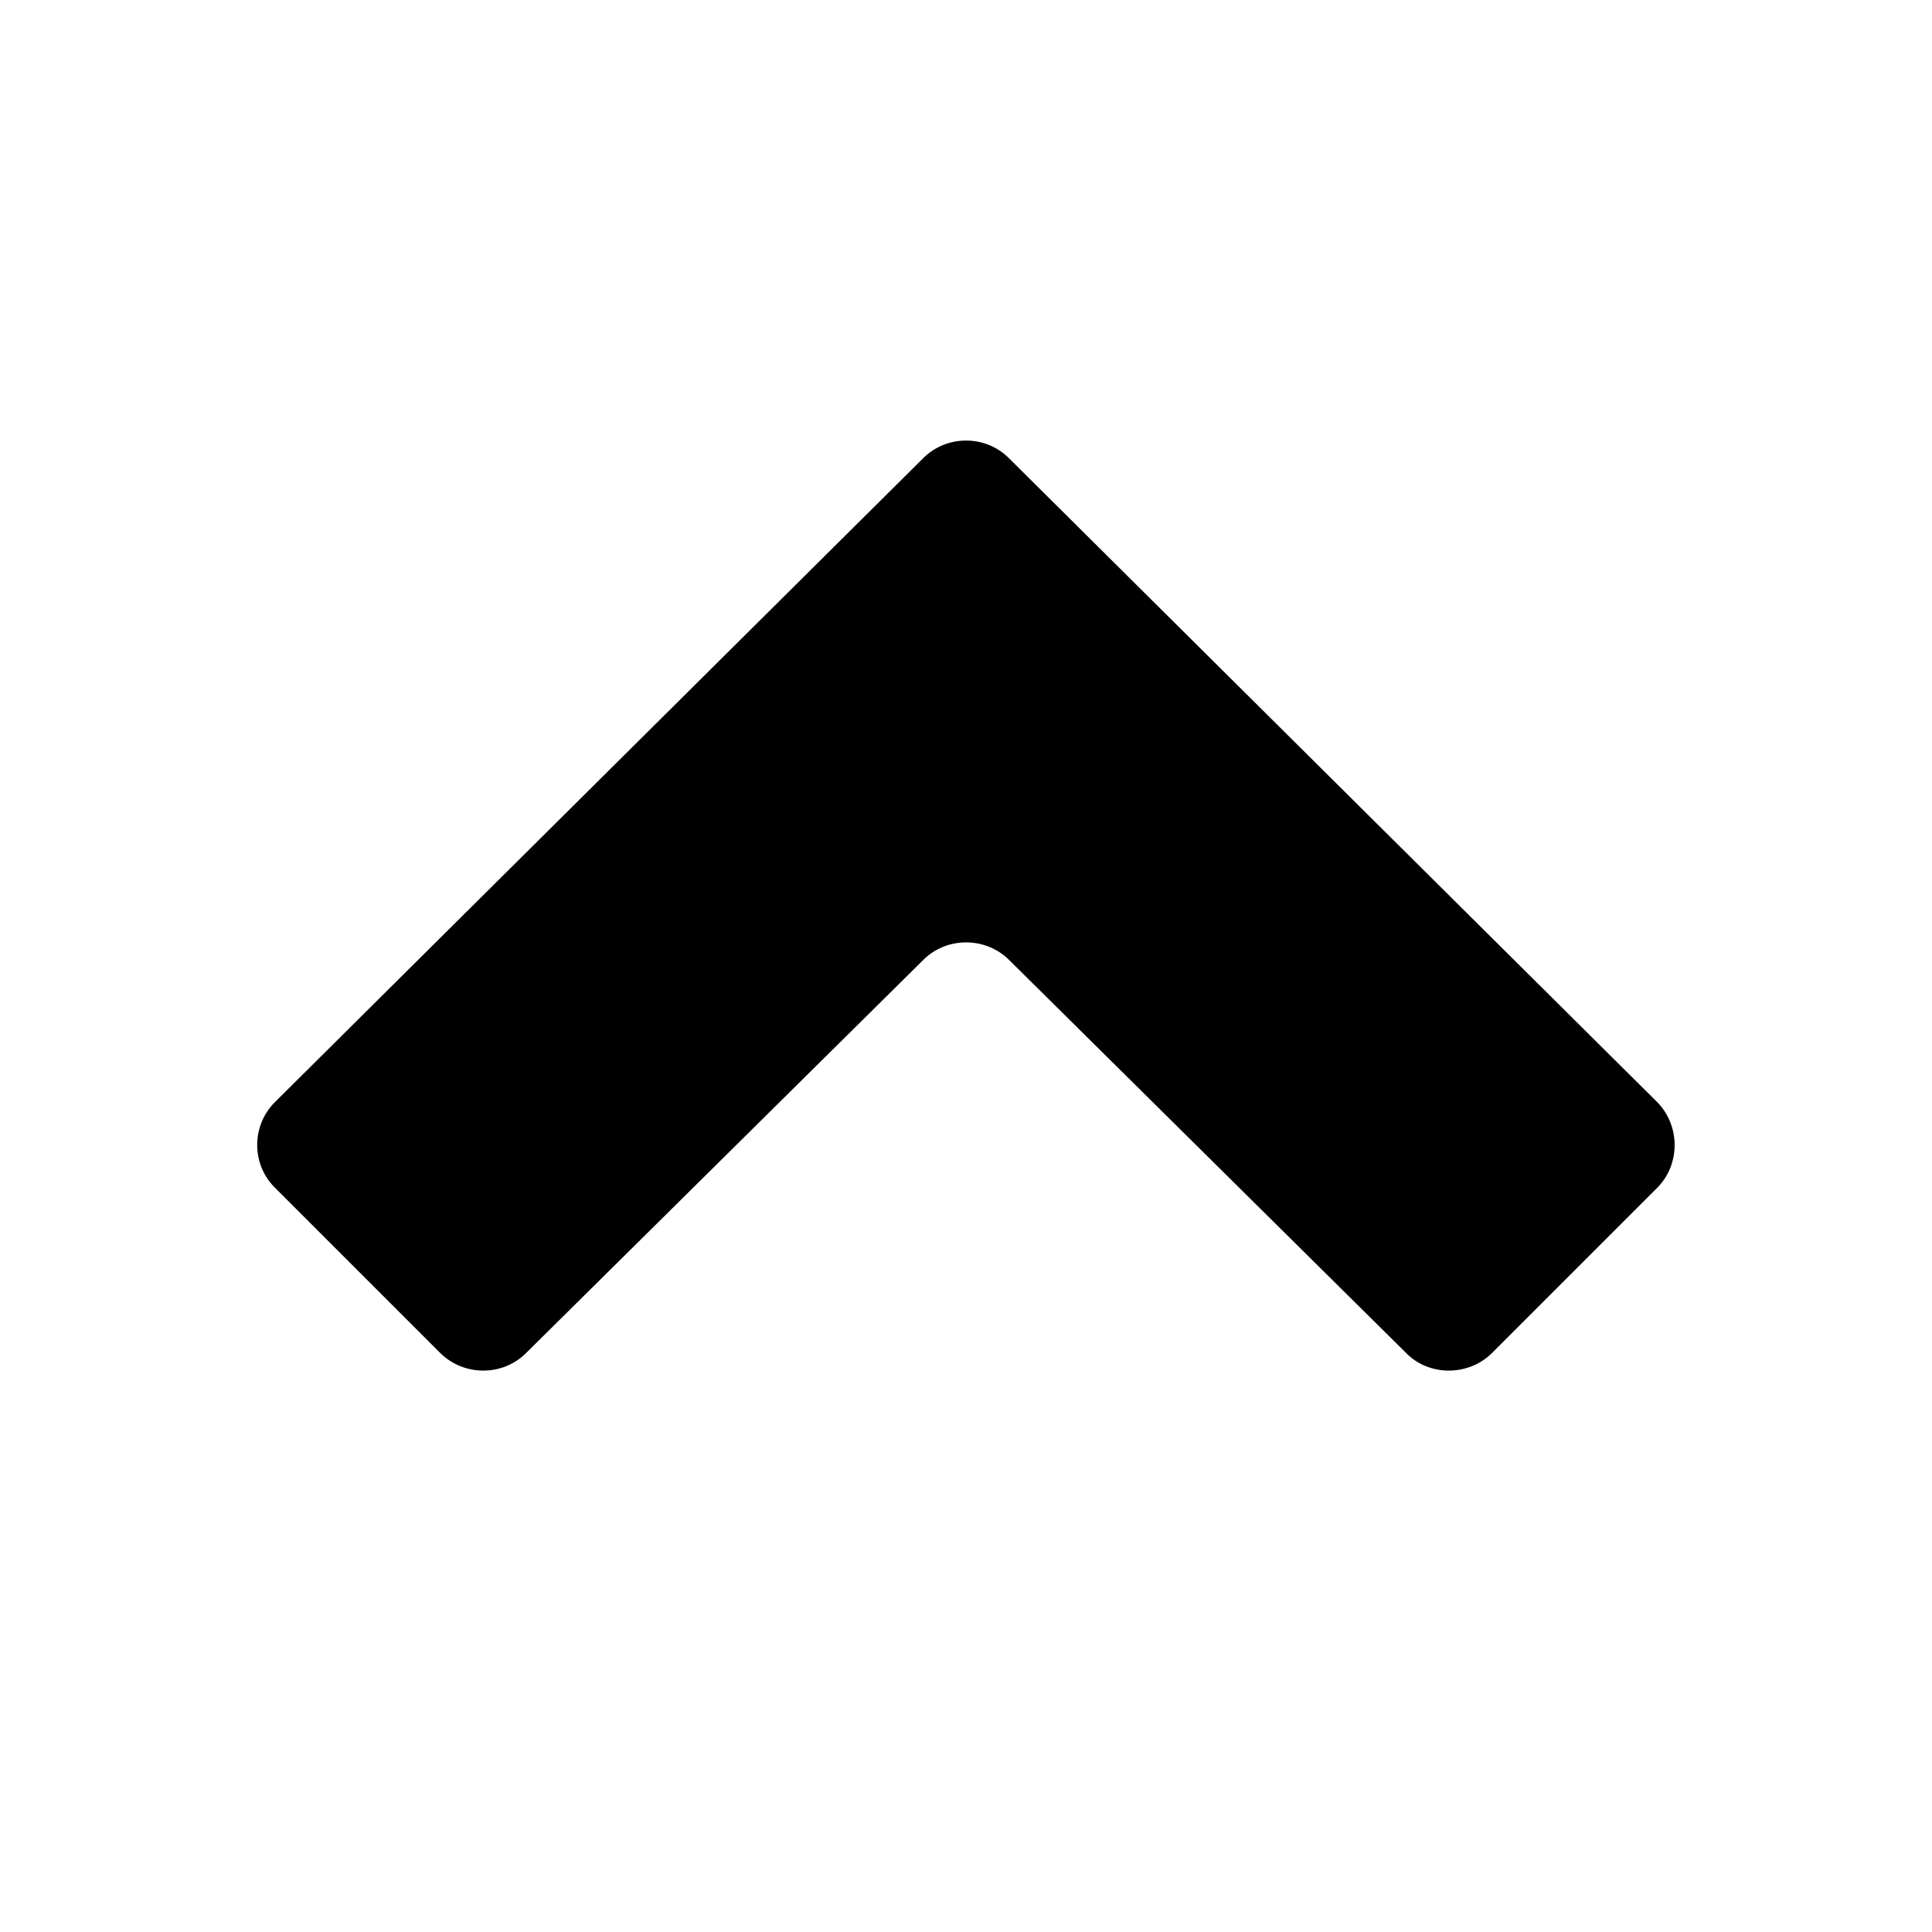 <svg xmlns="http://www.w3.org/2000/svg" width="16" height="16"><path d="M8.357 7.95c-.195-.194-.518-.194-.711 0l-3.291 3.257c-.195.193-.514.191-.709-.002l-1.371-1.371c-.194-.193-.193-.512.001-.706l5.37-5.334c.194-.194.516-.194.709 0l5.37 5.334c.19.194.192.513.002.706l-1.371 1.371c-.193.193-.519.195-.709.002l-3.29-3.257z"/></svg>